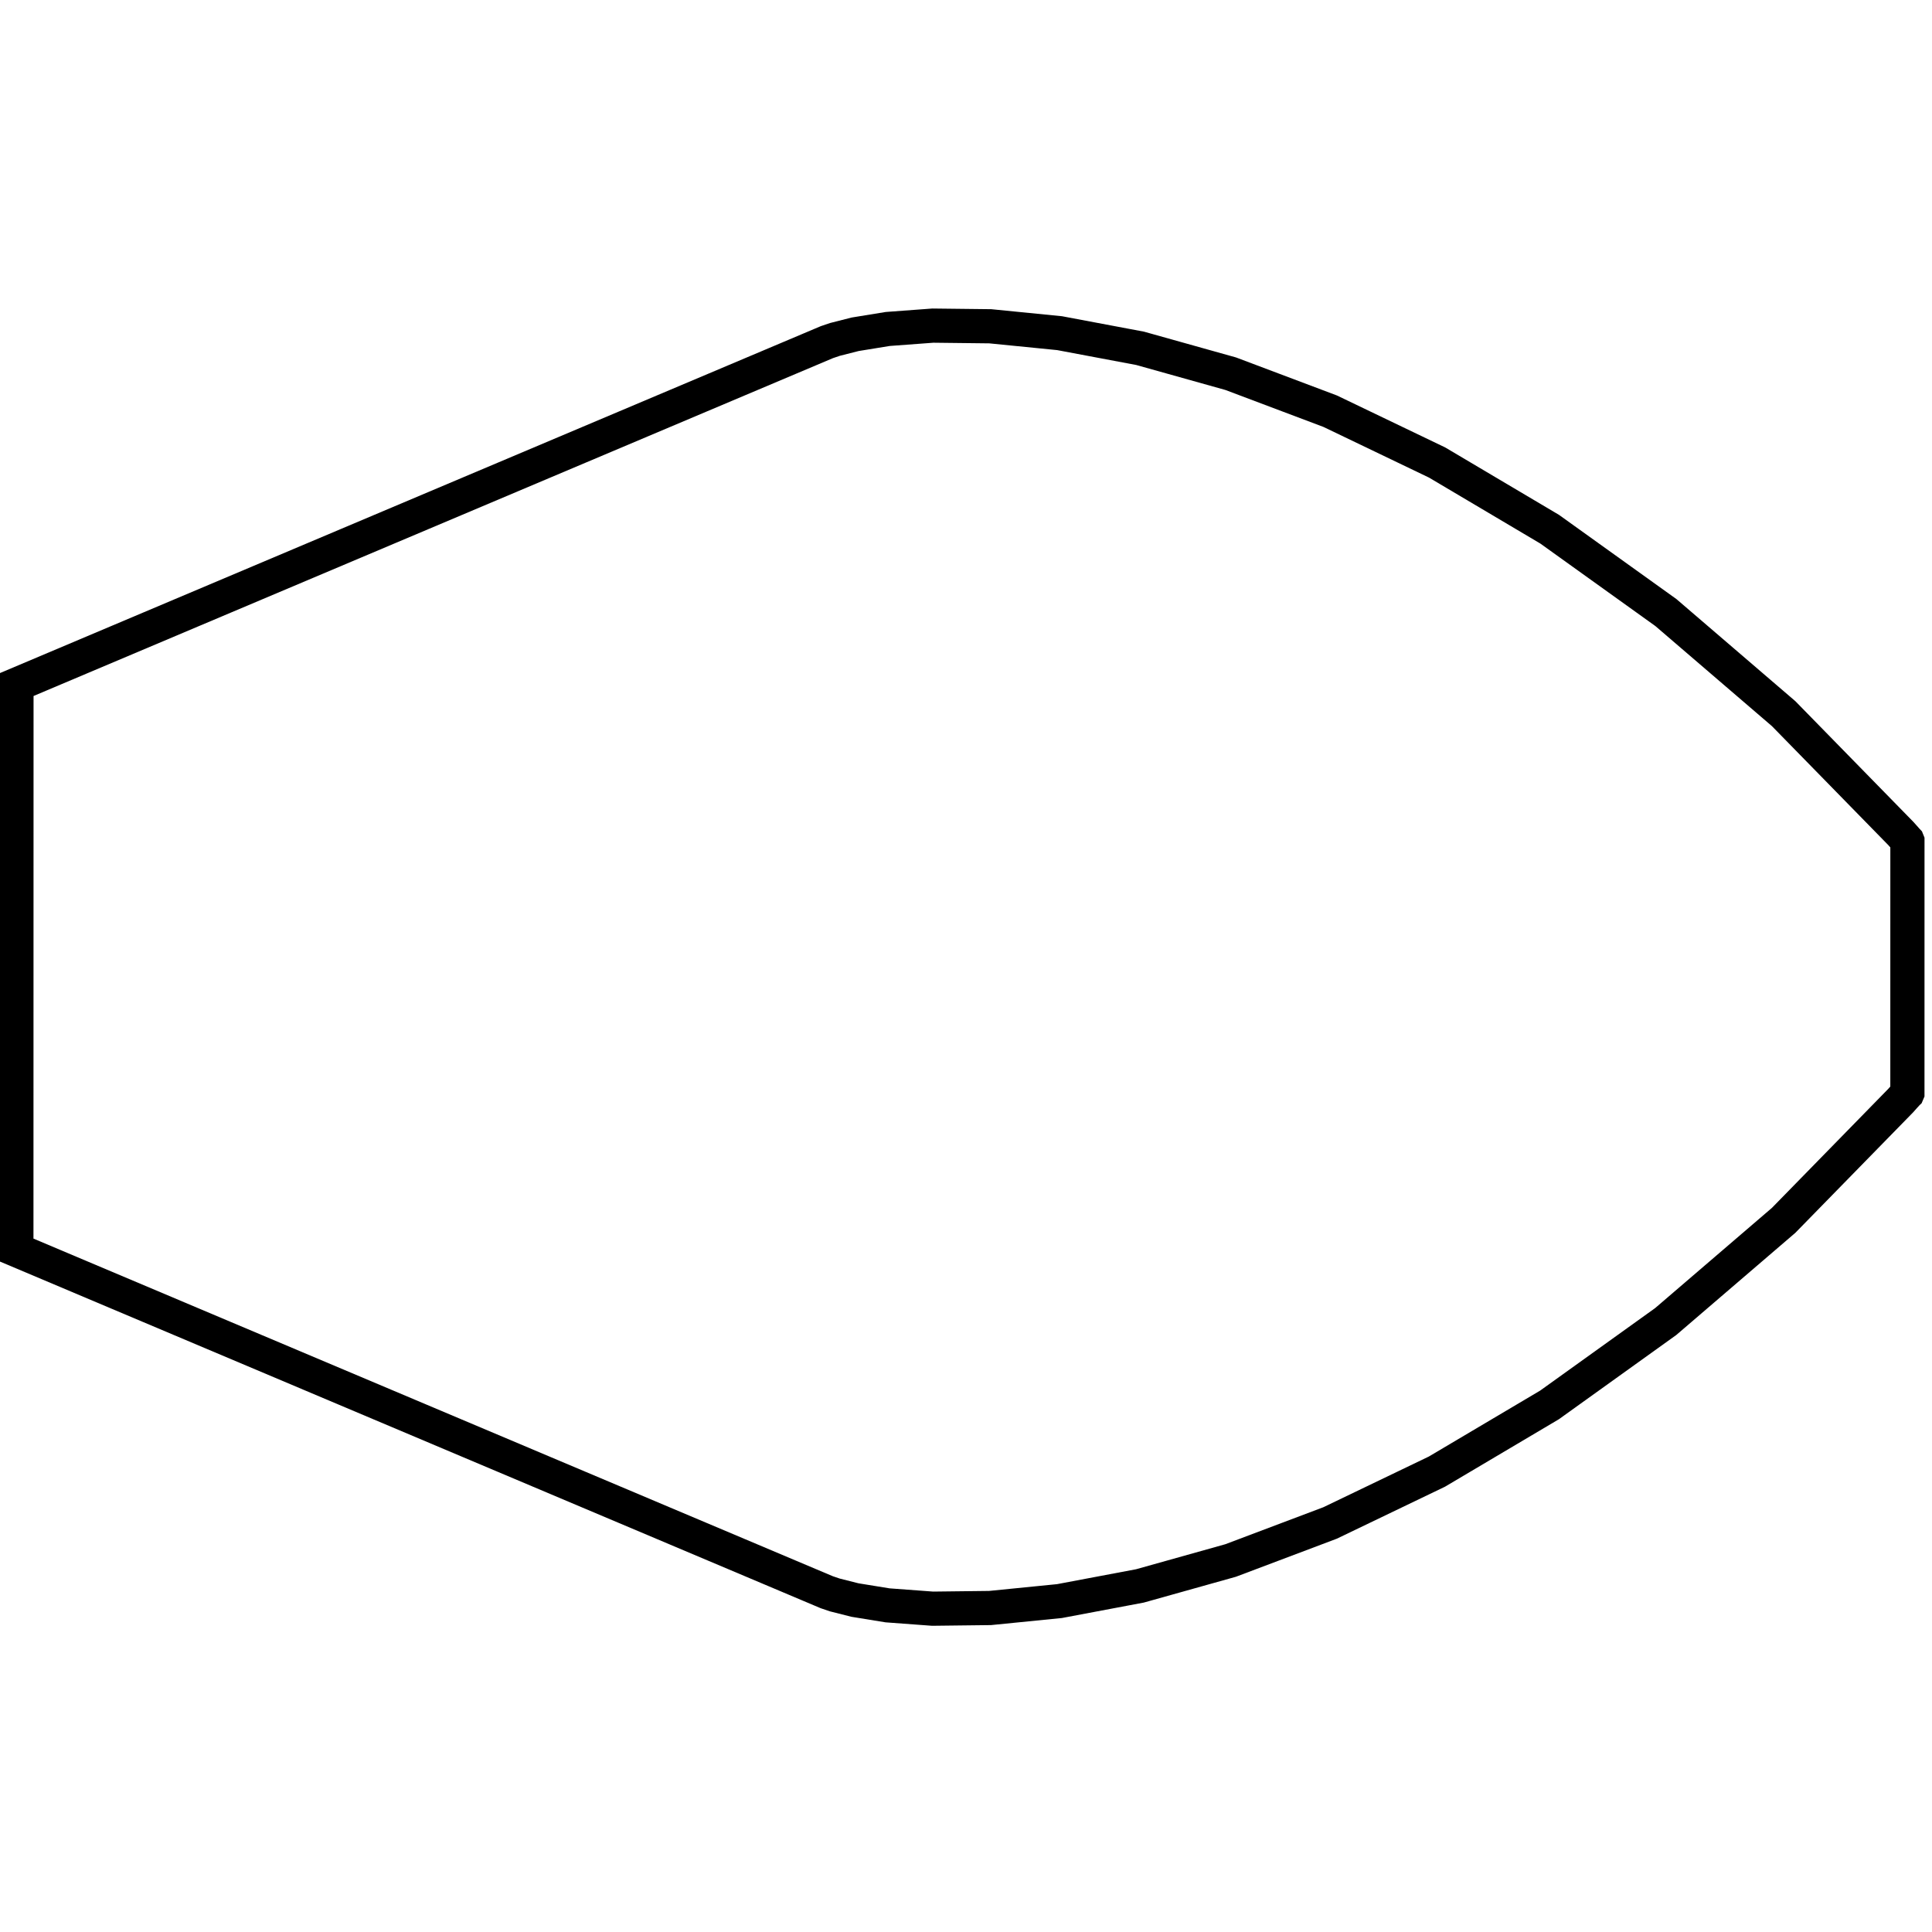 <svg viewBox="0 0 56.5 42"
  xmlns="http://www.w3.org/2000/svg" height="56.5px">
  <g data-bx-workspace="master"
    xmlns="http://www.w3.org/2000/svg"
    xmlns:bx="https://boxy-svg.com" viewBox="0 0 56.5 38.6">
    <defs></defs>
    <path id="gearpoly0" data-id="0" class="gear" fill="none" stroke="#000" stroke-width="1" stroke-miterlimit="10" d="M -7.18 22.802 L 8.053 16.371 L 8.053 -9.36 L 8.035 -9.609 L 7.943 -10.21 L 7.715 -11.148 L 7.292 -12.401 L 6.62 -13.941 L 5.644 -15.732 L 4.319 -17.728 L 2.603 -19.881 L 0.459 -22.135 L -2.141 -24.43 L -5.22 -26.705 L -8.789 -28.887 L -12.856 -30.912 L -17.416 -32.704 L -17.567 -32.755 L -17.642 -32.782 L -17.68 -32.794 L -17.689 -32.798 L -17.698 -32.798 L -24.488 -29.931 L -24.494 -29.925 L -24.498 -29.916 L -24.515 -29.88 L -24.549 -29.809 L -24.617 -29.665 L -26.511 -25.146 L -27.895 -20.822 L -28.818 -16.742 L -29.334 -12.951 L -29.5 -9.486 L -29.378 -6.378 L -29.031 -3.648 L -28.523 -1.306 L -27.92 0.64 L -27.284 2.195 L -26.68 3.373 L -26.166 4.191 L -25.799 4.675 L -25.633 4.862 L -7.18 22.802 Z" style="fill-opacity: 0.9;" bx:origin="1" transform="matrix(-0.389, 0.921, -0.921, -0.389, 18.689, 28.255)"></path>
  </g>
</svg>
